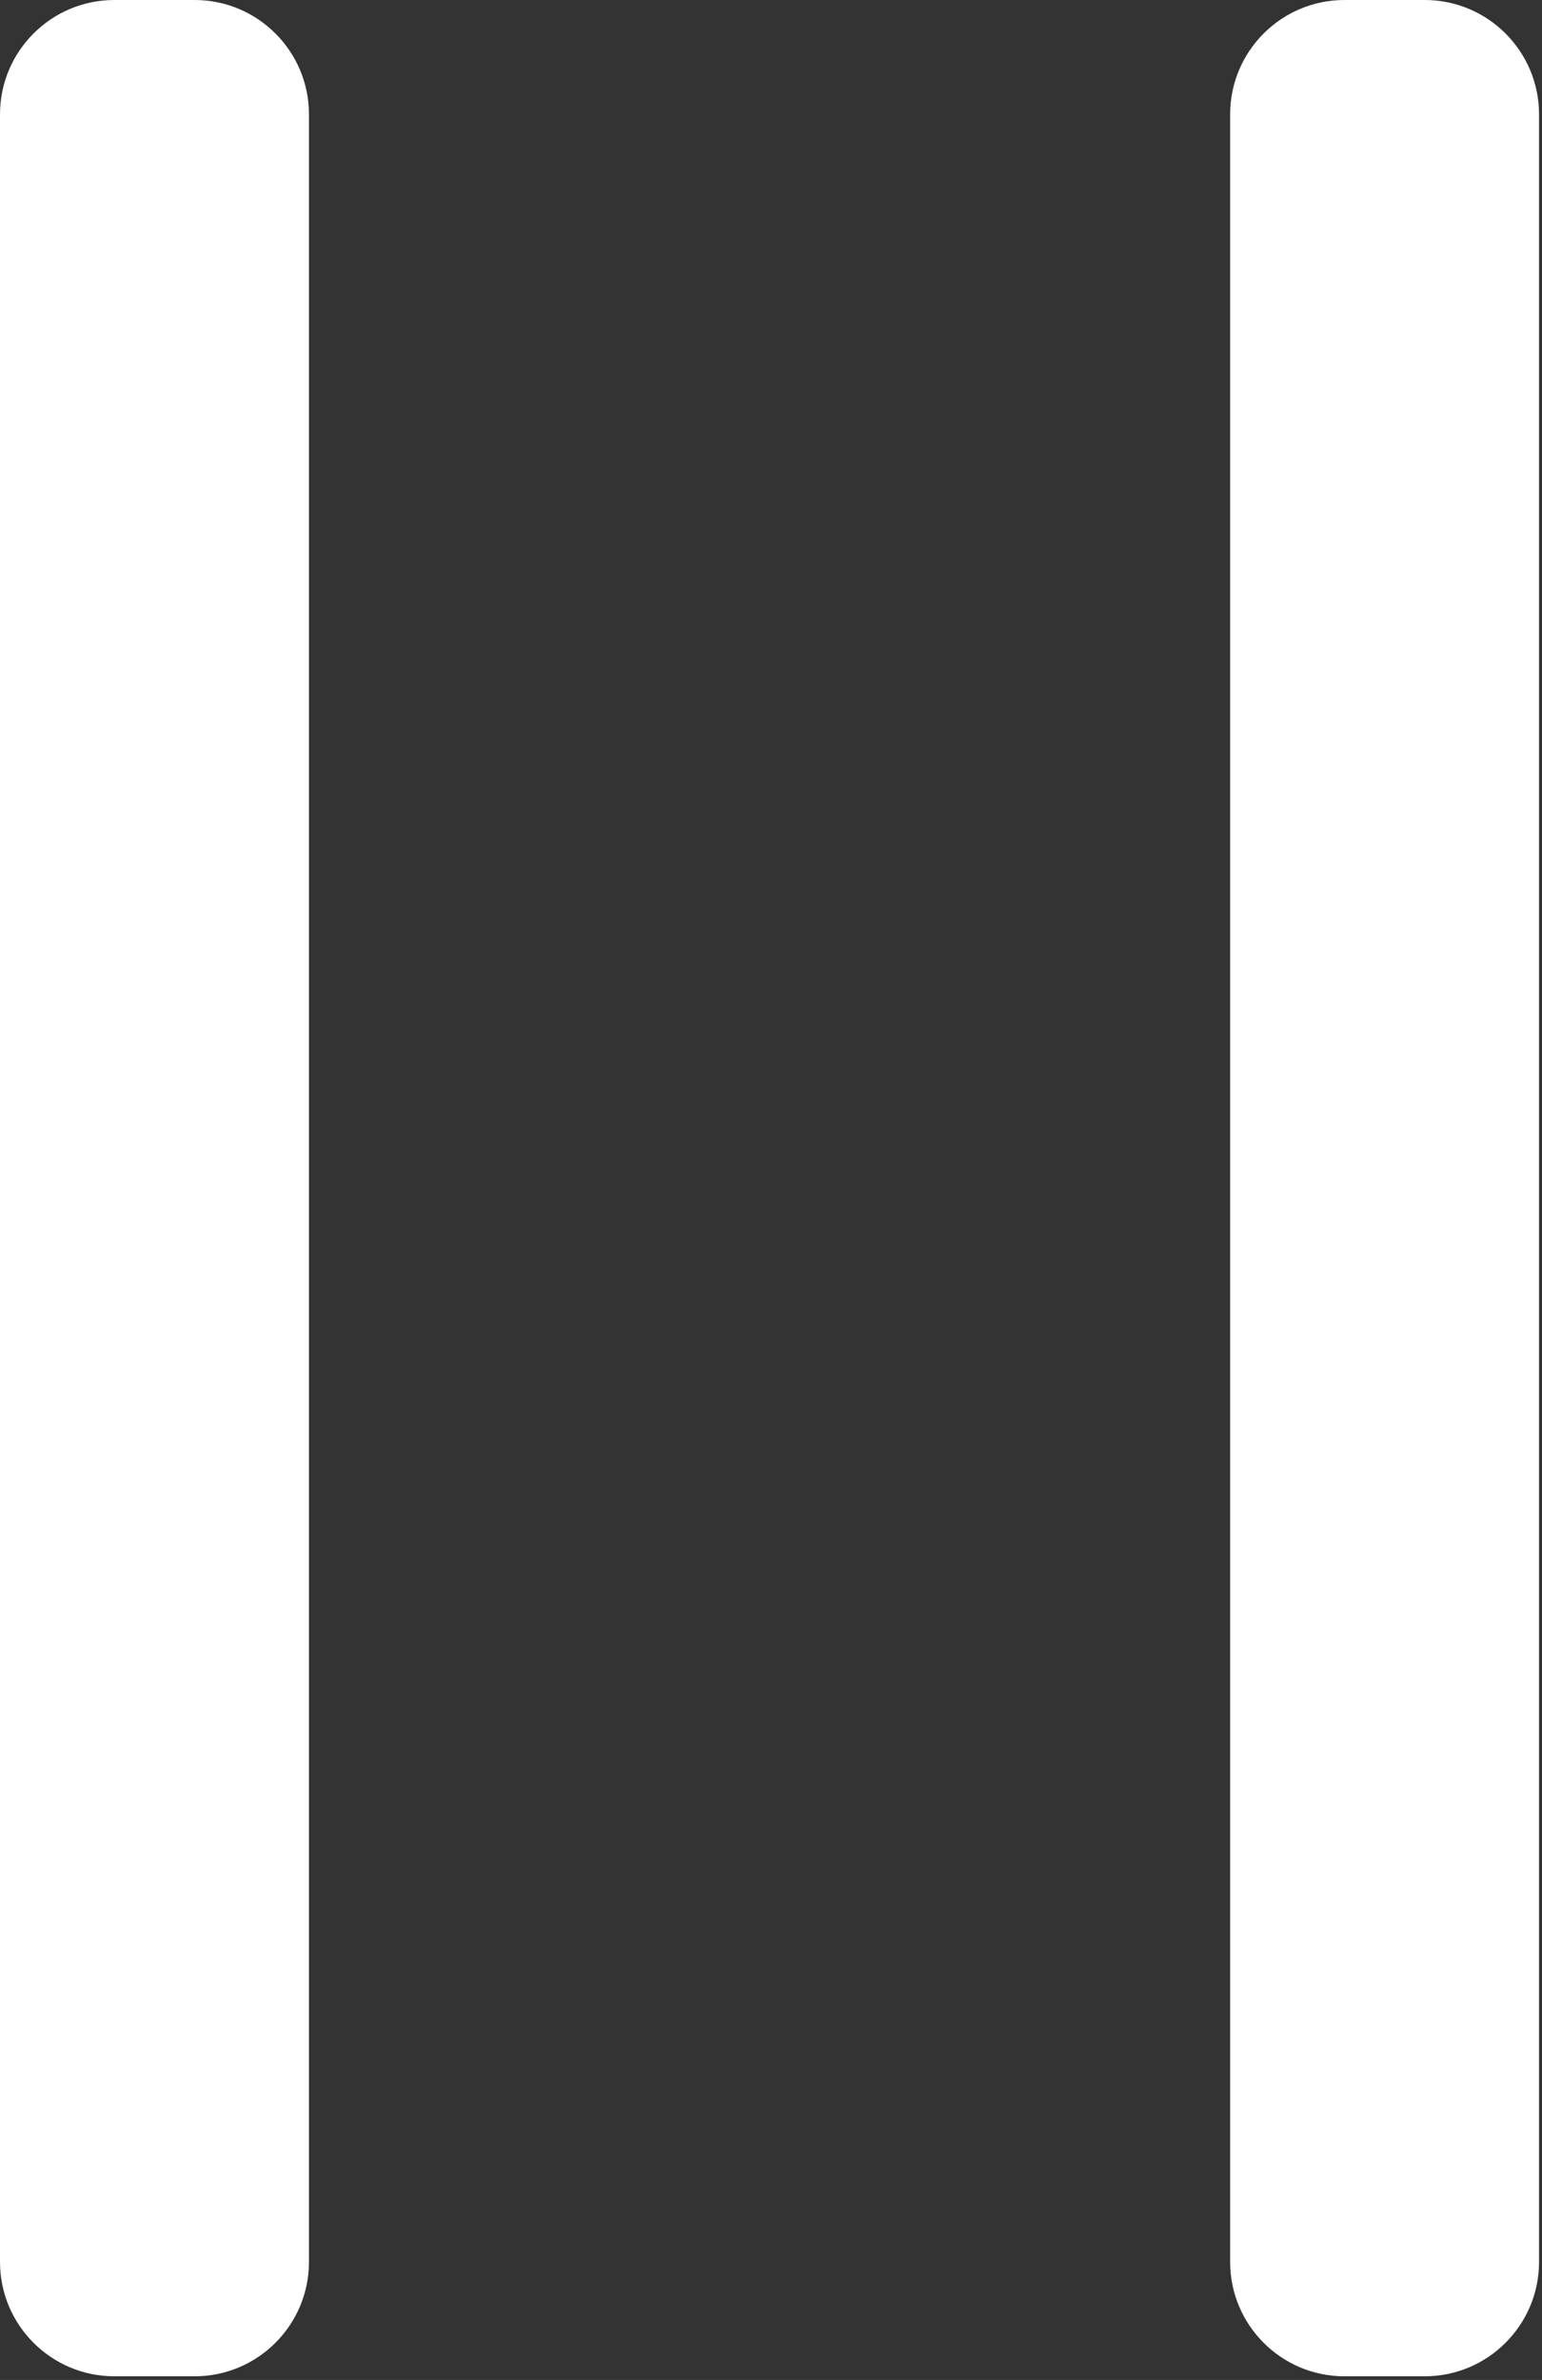 <?xml version="1.0" encoding="UTF-8" standalone="no"?>
<!DOCTYPE svg PUBLIC "-//W3C//DTD SVG 1.1//EN" "http://www.w3.org/Graphics/SVG/1.1/DTD/svg11.dtd">
<svg width="100%" height="100%" viewBox="0 0 413 637" version="1.1" xmlns="http://www.w3.org/2000/svg" xmlns:xlink="http://www.w3.org/1999/xlink" xml:space="preserve" xmlns:serif="http://www.serif.com/" style="fill-rule:evenodd;clip-rule:evenodd;stroke-linejoin:round;stroke-miterlimit:2;">
    <rect x="0" y="0" width="413" height="637" fill="#333333" stroke="none"/>
    <g transform="matrix(1,0,0,1,-1034.05,-1406.4)">
        <path d="M1446.26,1437.01L1446.26,2011.81C1446.26,2028.7 1432.54,2042.42 1415.65,2042.42L1394.13,2042.42C1377.24,2042.42 1363.52,2028.7 1363.52,2011.81L1363.52,1437.01C1363.52,1420.12 1377.24,1406.4 1394.13,1406.4L1415.65,1406.4C1432.54,1406.4 1446.26,1420.12 1446.26,1437.01ZM1116.8,1437.01L1116.8,2011.81C1116.8,2028.7 1103.08,2042.42 1086.18,2042.42L1064.67,2042.42C1047.77,2042.42 1034.05,2028.7 1034.05,2011.81L1034.05,1437.01C1034.05,1420.12 1047.77,1406.4 1064.67,1406.4L1086.18,1406.4C1103.08,1406.4 1116.8,1420.12 1116.8,1437.01Z" style="fill:white;"/>
    </g>
</svg>

